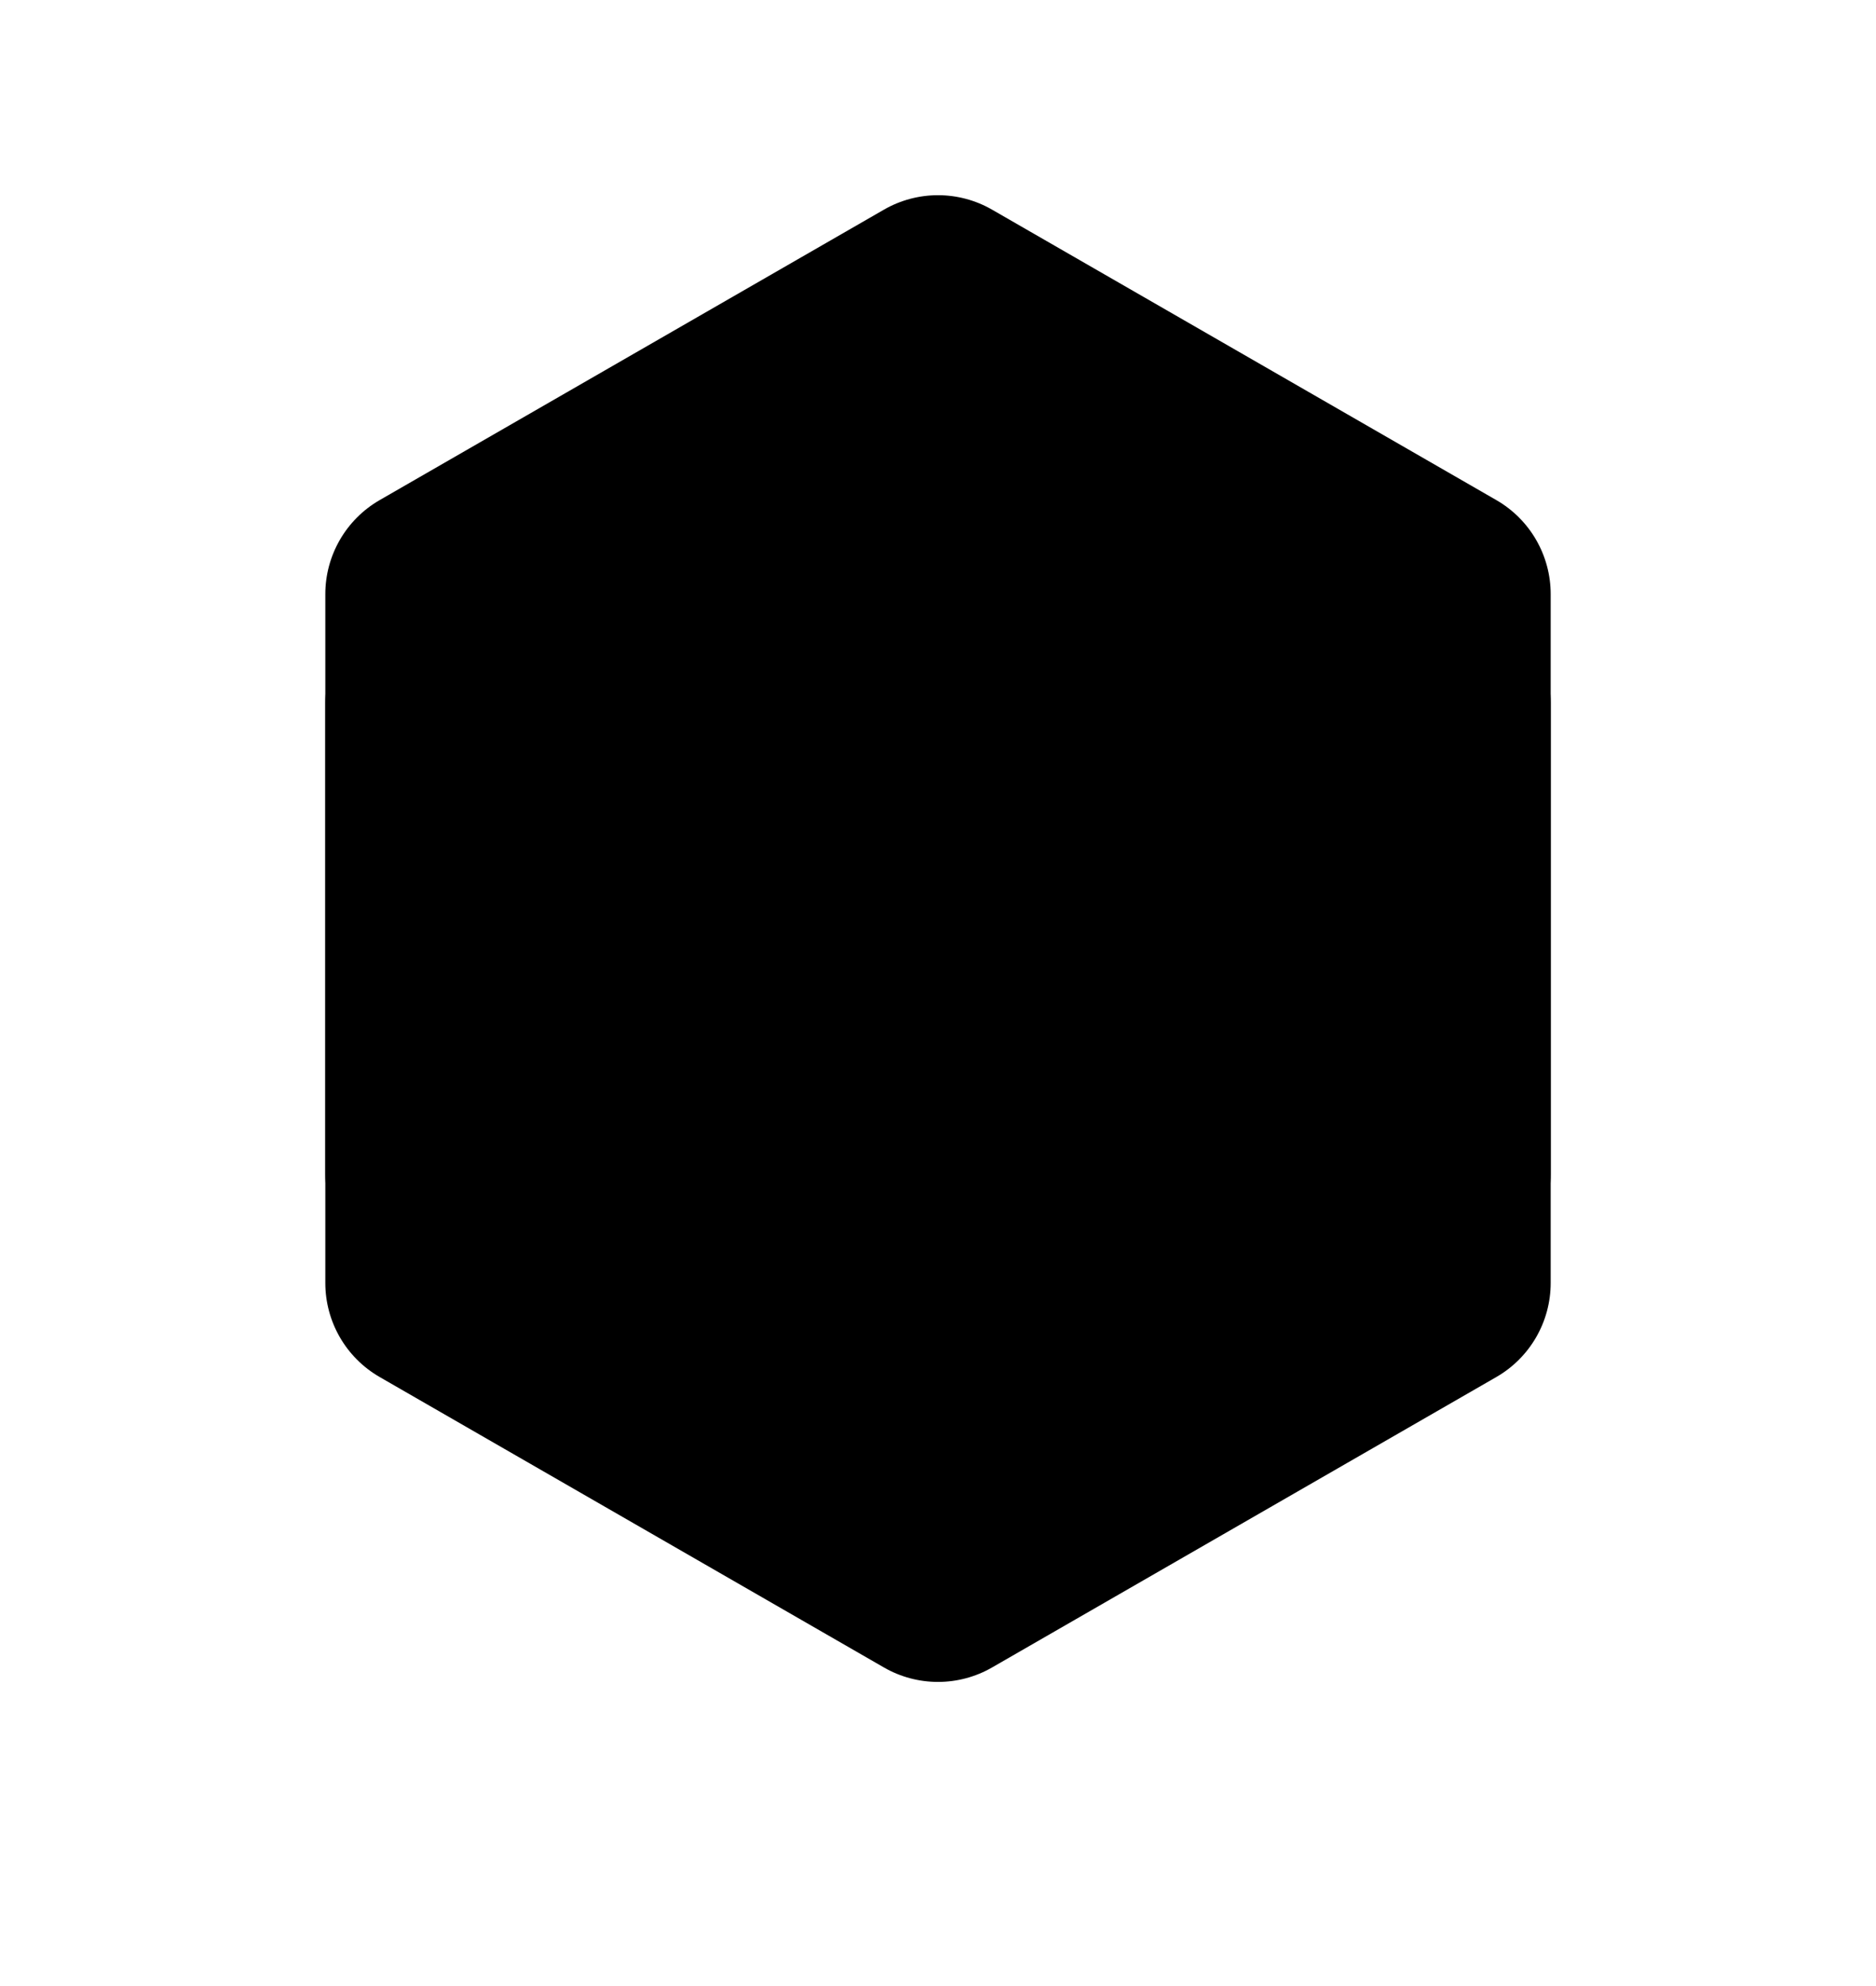 <?xml version="1.0" encoding="UTF-8"?>
<svg width="173px" height="183px" viewBox="0 0 173 183" version="1.1" xmlns="http://www.w3.org/2000/svg" xmlns:xlink="http://www.w3.org/1999/xlink">
    <!-- Generator: Sketch 52.3 (67297) - http://www.bohemiancoding.com/sketch -->
    <title>Polygon 3 Copy 25</title>
    <desc>Created with Sketch.</desc>
    <defs>
        <path d="M61.489,1.324 L107.989,28.091 C111.089,29.876 113,33.181 113,36.758 L113,90.242 C113,93.819 111.089,97.124 107.989,98.909 L61.489,125.676 C58.401,127.454 54.599,127.454 51.511,125.676 L5.011,98.909 C1.911,97.124 2.68667966e-13,93.819 2.68229883e-13,90.242 L2.27373675e-13,36.758 C2.2375838e-13,33.181 1.911,29.876 5.011,28.091 L51.511,1.324 C54.599,-0.454 58.401,-0.454 61.489,1.324 Z" id="path-1"></path>
        <filter x="-44.2%" y="-31.5%" width="188.5%" height="178.8%" filterUnits="objectBoundingBox" id="filter-2">
            <feOffset dx="0" dy="10" in="SourceAlpha" result="shadowOffsetOuter1"></feOffset>
            <feGaussianBlur stdDeviation="15" in="shadowOffsetOuter1" result="shadowBlurOuter1"></feGaussianBlur>
            <feColorMatrix values="0 0 0 0 0.254   0 0 0 0 0.254   0 0 0 0 0.254  0 0 0 0.4 0" type="matrix" in="shadowBlurOuter1"></feColorMatrix>
        </filter>
    </defs>
    <g id="page" stroke="none" stroke-width="1" fill="none" fill-rule="evenodd">
        <g id="01_home-copy-2" transform="translate(-636, -3940)" fill-rule="nonzero">
            <g id="Group-4" transform="translate(0, 1637)">
                <g id="btn_lg" transform="translate(666, 2321)">
                    <g id="Polygon-3-Copy-25">
                        <use fill="black" fill-opacity="1" filter="url(#filter-2)" xlink:href="#path-1"></use>
                        <use fill="#000000" xlink:href="#path-1"></use>
                    </g>
                </g>
            </g>
        </g>
    </g>
</svg>